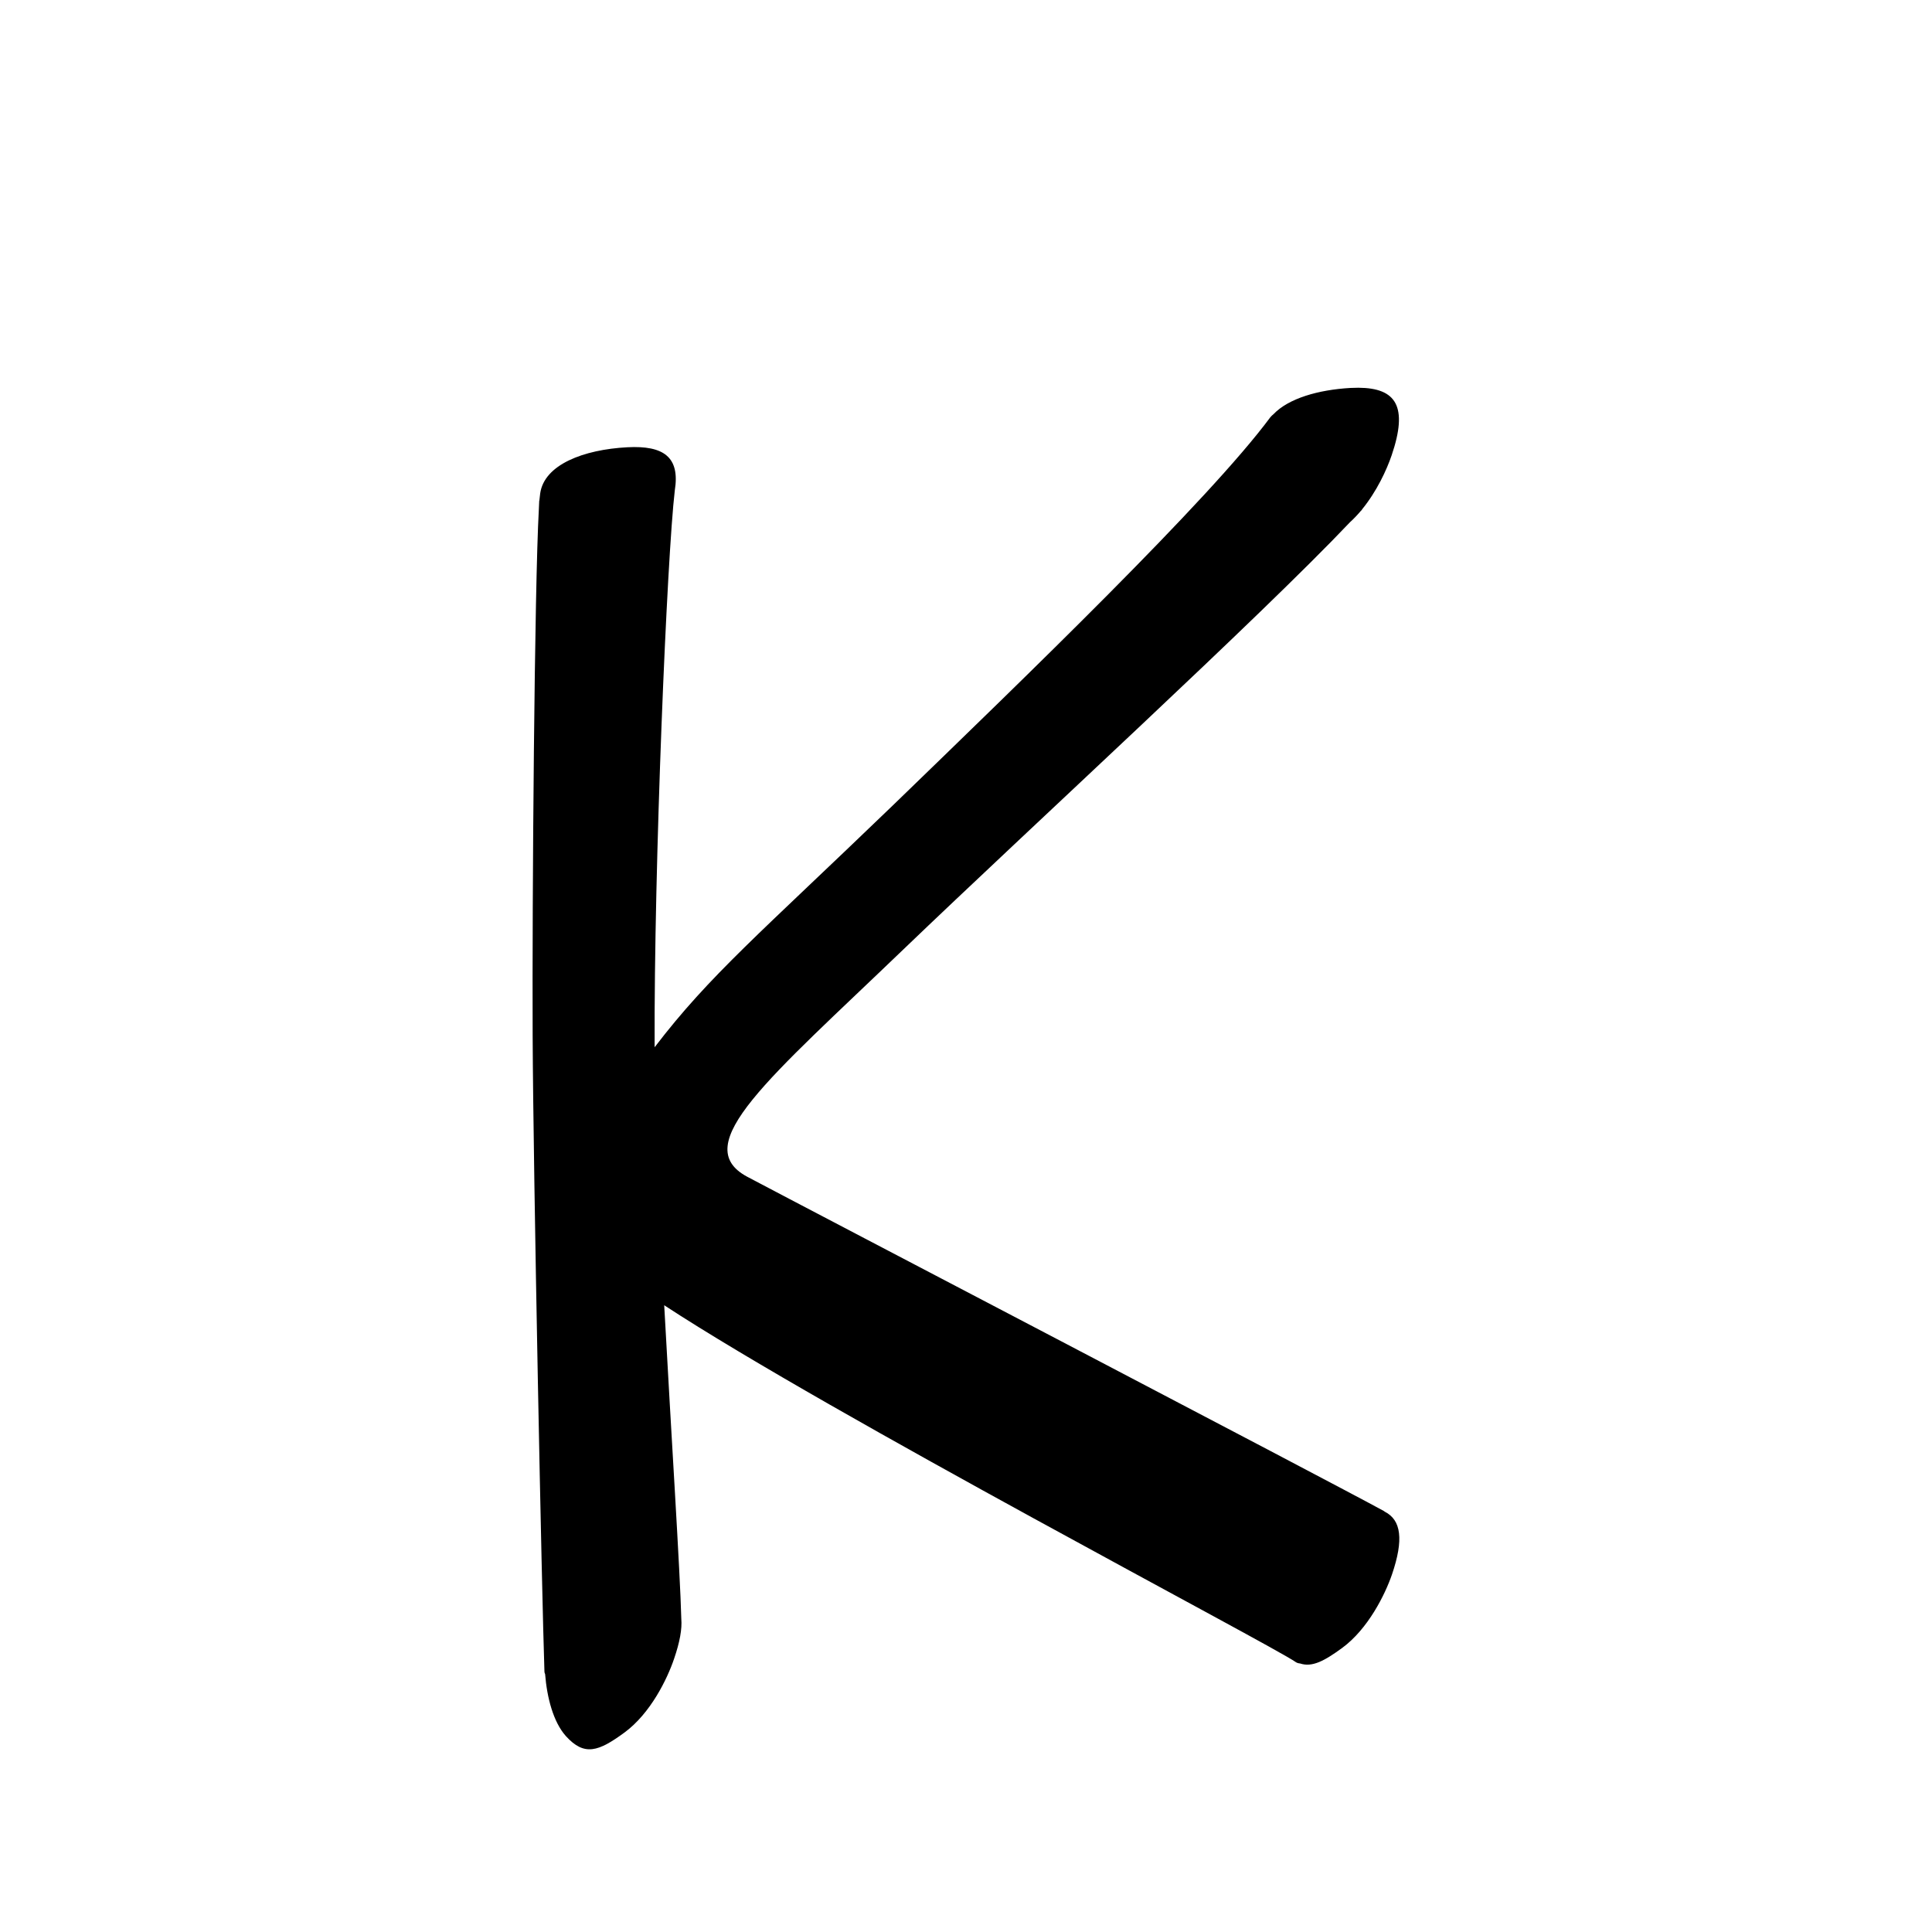 <?xml version="1.0" encoding="UTF-8" standalone="no"?>
<svg
   version="1.2"
   width="100mm"
   height="100mm"
   viewBox="0 0 10000 10000"
   preserveAspectRatio="xMidYMid"
   fill-rule="evenodd"
   stroke-width="28.222"
   stroke-linejoin="round"
   xml:space="preserve"
   id="svg21"
   sodipodi:docname="gobo-caps-004B.svg"
   inkscape:version="1.4 (86a8ad7, 2024-10-11)"
   xmlns:inkscape="http://www.inkscape.org/namespaces/inkscape"
   xmlns:sodipodi="http://sodipodi.sourceforge.net/DTD/sodipodi-0.dtd"
   xmlns="http://www.w3.org/2000/svg"
   xmlns:svg="http://www.w3.org/2000/svg"
   xmlns:ooo="http://xml.openoffice.org/svg/export"><sodipodi:namedview
   id="namedview21"
   pagecolor="#ffffff"
   bordercolor="#000000"
   borderopacity="0.25"
   inkscape:showpageshadow="2"
   inkscape:pageopacity="0.0"
   inkscape:pagecheckerboard="0"
   inkscape:deskcolor="#d1d1d1"
   inkscape:document-units="mm"
   showgrid="false"
   inkscape:zoom="3.0876875"
   inkscape:cx="188.81444"
   inkscape:cy="188.97638"
   inkscape:window-width="2560"
   inkscape:window-height="1369"
   inkscape:window-x="-8"
   inkscape:window-y="-8"
   inkscape:window-maximized="1"
   inkscape:current-layer="svg21" />
 <defs
   class="ClipPathGroup"
   id="defs2">
  
  <clipPath
   id="presentation_clip_path_shrink"
   clipPathUnits="userSpaceOnUse">
   <rect
   x="10"
   y="10"
   width="9980"
   height="9980"
   id="rect2" />
  </clipPath>
 
  
 
   
  
    
   
     
    
      
      
      
      
      
      
     
       
      
       
      
       
      
       
      
       
      
       
      
        
        
       
        
        
       
        
        
       
        
        
       
        
        
       
        
        
       </defs>
 <defs
   class="TextShapeIndex"
   id="defs3">
  <g
   ooo:slide="id1"
   ooo:id-list="id3 id4 id5 id6 id7 id8"
   id="g2" />
 </defs>
 <defs
   class="EmbeddedBulletChars"
   id="defs12">
  <g
   id="bullet-char-template-57356"
   transform="scale(0,-0)">
   <path
   d="M 580,1141 L 1163,571 580,0 -4,571 580,1141 Z"
   id="path3" />
  </g>
  <g
   id="bullet-char-template-57354"
   transform="scale(0,-0)">
   <path
   d="M 8,1128 L 1137,1128 1137,0 8,0 8,1128 Z"
   id="path4" />
  </g>
  <g
   id="bullet-char-template-10146"
   transform="scale(0,-0)">
   <path
   d="M 174,0 L 602,739 174,1481 1456,739 174,0 Z M 1358,739 L 309,1346 659,739 1358,739 Z"
   id="path5" />
  </g>
  <g
   id="bullet-char-template-10132"
   transform="scale(0,-0)">
   <path
   d="M 2015,739 L 1276,0 717,0 1260,543 174,543 174,936 1260,936 717,1481 1274,1481 2015,739 Z"
   id="path6" />
  </g>
  <g
   id="bullet-char-template-10007"
   transform="scale(0,-0)">
   <path
   d="M 0,-2 C -7,14 -16,27 -25,37 L 356,567 C 262,823 215,952 215,954 215,979 228,992 255,992 264,992 276,990 289,987 310,991 331,999 354,1012 L 381,999 492,748 772,1049 836,1024 860,1049 C 881,1039 901,1025 922,1006 886,937 835,863 770,784 769,783 710,716 594,584 L 774,223 C 774,196 753,168 711,139 L 727,119 C 717,90 699,76 672,76 641,76 570,178 457,381 L 164,-76 C 142,-110 111,-127 72,-127 30,-127 9,-110 8,-76 1,-67 -2,-52 -2,-32 -2,-23 -1,-13 0,-2 Z"
   id="path7" />
  </g>
  <g
   id="bullet-char-template-10004"
   transform="scale(0,-0)">
   <path
   d="M 285,-33 C 182,-33 111,30 74,156 52,228 41,333 41,471 41,549 55,616 82,672 116,743 169,778 240,778 293,778 328,747 346,684 L 369,508 C 377,444 397,411 428,410 L 1163,1116 C 1174,1127 1196,1133 1229,1133 1271,1133 1292,1118 1292,1087 L 1292,965 C 1292,929 1282,901 1262,881 L 442,47 C 390,-6 338,-33 285,-33 Z"
   id="path8" />
  </g>
  <g
   id="bullet-char-template-9679"
   transform="scale(0,-0)">
   <path
   d="M 813,0 C 632,0 489,54 383,161 276,268 223,411 223,592 223,773 276,916 383,1023 489,1130 632,1184 813,1184 992,1184 1136,1130 1245,1023 1353,916 1407,772 1407,592 1407,412 1353,268 1245,161 1136,54 992,0 813,0 Z"
   id="path9" />
  </g>
  <g
   id="bullet-char-template-8226"
   transform="scale(0,-0)">
   <path
   d="M 346,457 C 273,457 209,483 155,535 101,586 74,649 74,723 74,796 101,859 155,911 209,963 273,989 346,989 419,989 480,963 531,910 582,859 608,796 608,723 608,648 583,586 532,535 482,483 420,457 346,457 Z"
   id="path10" />
  </g>
  <g
   id="bullet-char-template-8211"
   transform="scale(0,-0)">
   <path
   d="M -4,459 L 1135,459 1135,606 -4,606 -4,459 Z"
   id="path11" />
  </g>
  <g
   id="bullet-char-template-61548"
   transform="scale(0,-0)">
   <path
   d="M 173,740 C 173,903 231,1043 346,1159 462,1274 601,1332 765,1332 928,1332 1067,1274 1183,1159 1299,1043 1357,903 1357,740 1357,577 1299,437 1183,322 1067,206 928,148 765,148 601,148 462,206 346,322 231,437 173,577 173,740 Z"
   id="path12" />
  </g>
 </defs>
 
 <path
   id="path13"
   d="M 7030.992 2006.958 C 7017.926 2006.884 7004.263 2007.241 6990.013 2007.991 C 6823.679 2017.559 6669.333 2061.874 6591.019 2144.365 C 6585.361 2148.852 6579.942 2153.959 6574.999 2160.023 C 6256.999 2589.023 5314.976 3496.978 4619.976 4169.978 C 3935.231 4830.163 3674.155 5046.238 3388.32 5420.548 C 3384.512 4482.305 3452.534 2878.998 3492.707 2538.811 C 3520.456 2365.523 3435.229 2305.093 3246.985 2315.001 C 3019.985 2327.001 2817.005 2405.004 2796.005 2554.004 C 2794.317 2565.513 2792.962 2577.746 2791.819 2590.281 C 2791.621 2591.194 2791.075 2592.105 2790.992 2593.02 C 2790.707 2597.067 2790.447 2606.369 2790.166 2610.797 C 2789.644 2618.897 2789.374 2627.211 2789.08 2635.601 C 2766.374 3040.467 2754.075 4660.514 2756.989 5361.016 C 2759.989 6079.016 2805.019 8278.978 2818.019 8651.978 C 2818.019 8656.942 2819.427 8661.104 2821.481 8664.897 C 2830.948 8785.989 2863.723 8913.036 2929.02 8986.015 C 3025.02 9092.015 3097.981 9065.998 3232.981 8966.998 C 3366.981 8867.998 3452.986 8691.987 3488.986 8585.987 C 3518.698 8499.408 3530.878 8431.404 3526.4 8379.23 C 3519.923 8126.563 3474.949 7436.958 3437.93 6755.97 C 4300.19 7320.682 6579.948 8513.775 6706.981 8602.989 C 6713.264 8607.387 6720.969 8609.36 6729.305 8610.12 C 6791.475 8630.918 6854.694 8597.412 6948 8528.988 C 7081 8430.988 7168.986 8254.012 7204.986 8149.012 C 7266.475 7968.557 7252.364 7868.126 7168.245 7824.897 C 7165.734 7823.323 7163.682 7821.458 7161.01 7819.988 C 6882.01 7666.988 4178.981 6255.998 3867.981 6090.998 C 3558.981 5925.998 3981.012 5581.997 4675.012 4914.997 C 5340.666 4276.238 6522.615 3193.624 6987.687 2702.781 C 7006.993 2685.232 7025.119 2666.217 7042.102 2646.143 C 7043.991 2644.093 7047.119 2641.036 7048.975 2639.012 C 7049.495 2638.255 7049.564 2637.25 7050.061 2636.48 C 7125.823 2543.585 7177.418 2432.405 7203.023 2357.014 C 7289.273 2103.889 7226.981 2008.056 7030.992 2006.958 z " />
   
  
</svg>
